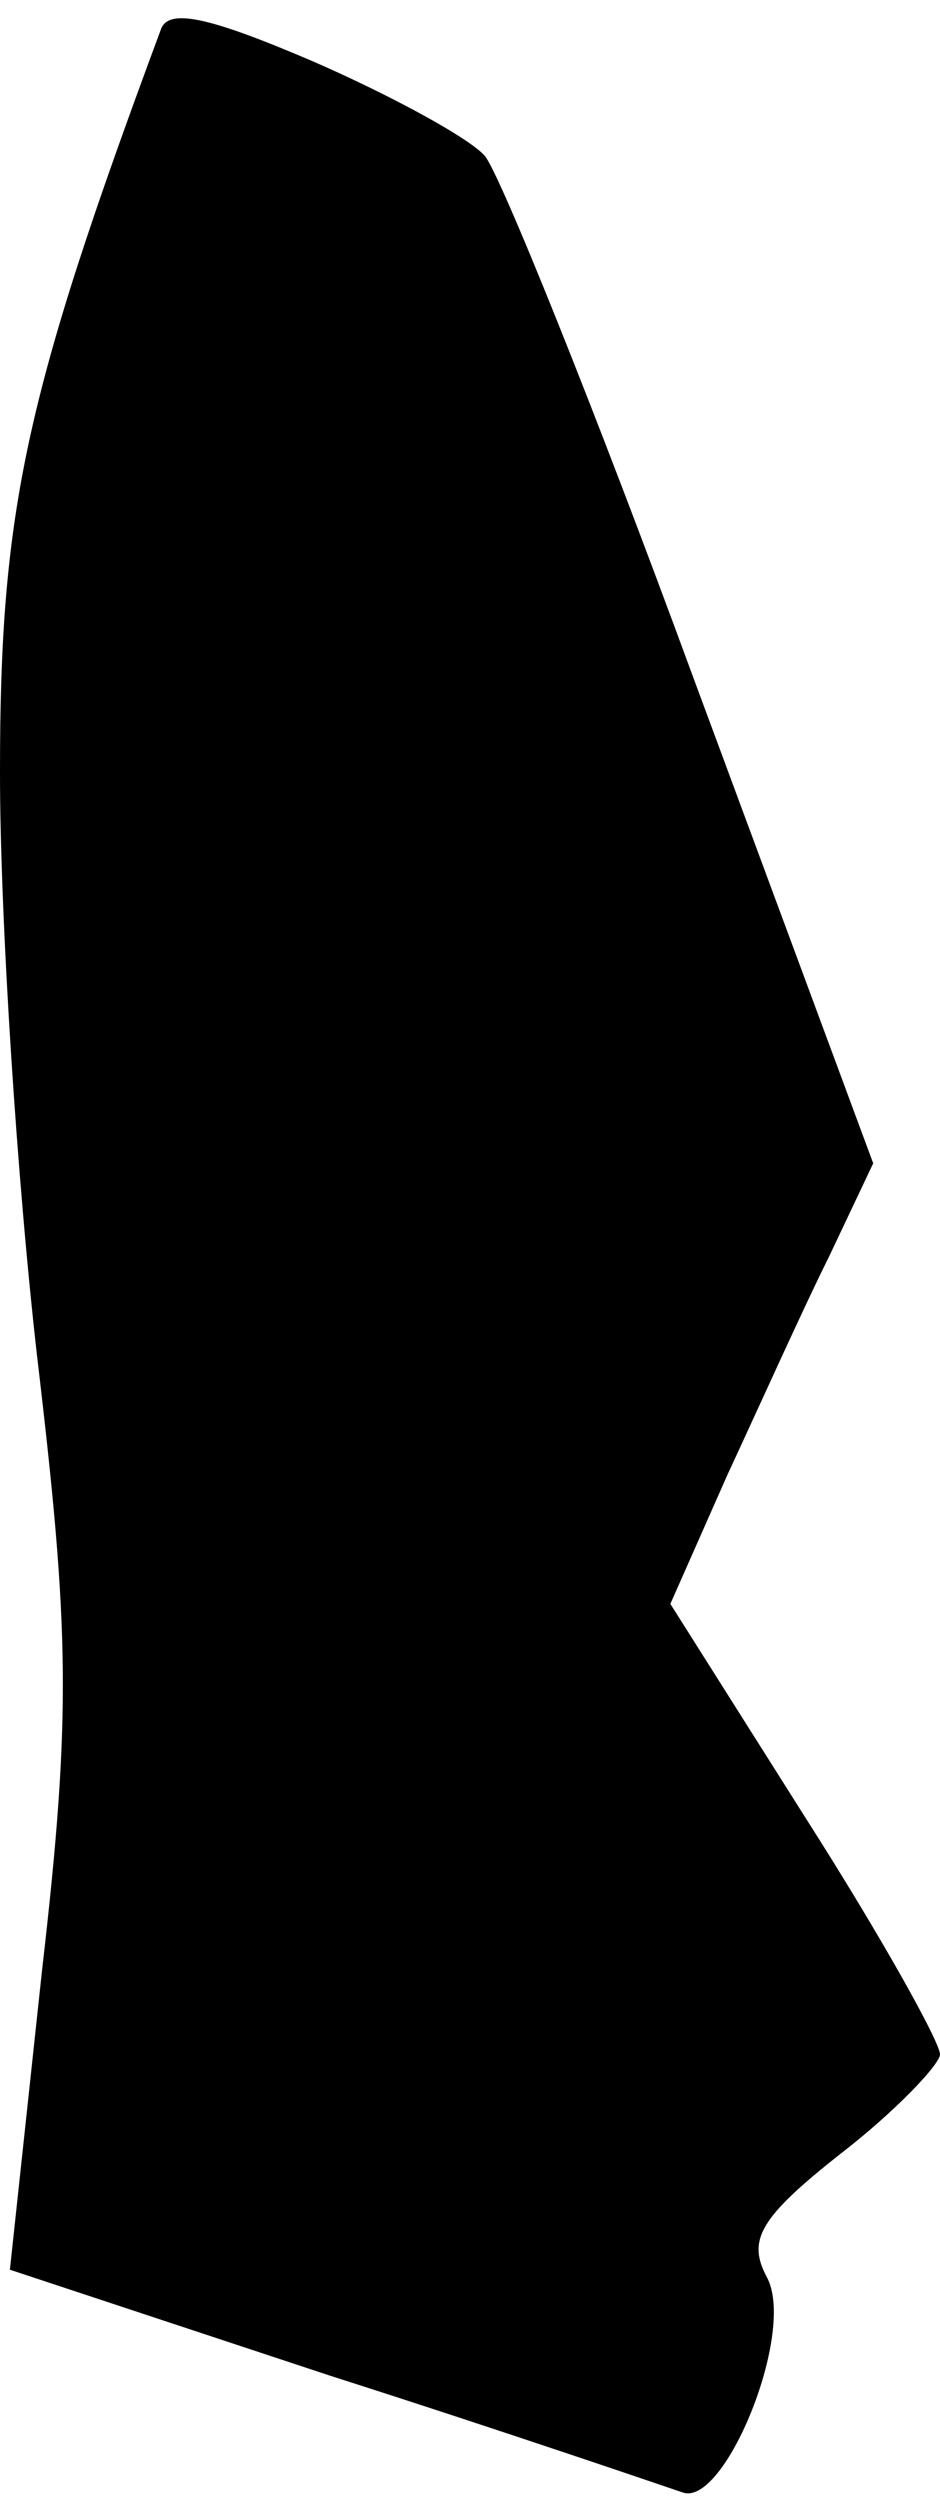 <?xml version="1.0" standalone="no"?>
<!DOCTYPE svg PUBLIC "-//W3C//DTD SVG 20010904//EN"
 "http://www.w3.org/TR/2001/REC-SVG-20010904/DTD/svg10.dtd">
<svg version="1.0" xmlns="http://www.w3.org/2000/svg"
 width="38pt" height="101pt" viewBox="0 0 38 101"
 preserveAspectRatio="xMidYMid meet">
<g transform="translate(0,101) scale(0.1,-0.1)"
fill="#000000" stroke="none">
<path fill="#000000" stroke="none" d="M65 998 c-55 -148 -65 -194 -65 -300 0
-60 7 -166 15 -236 13 -110 14 -144 2 -248 l-13 -121 130 -43 c72 -23 136 -45
142 -47 17 -6 46 65 34 87 -8 15 -3 24 30 50 22 17 40 36 40 40 0 5 -24 48
-54 95 l-55 87 23 52 c13 28 31 68 41 88 l18 38 -73 197 c-40 109 -78 203 -84
210 -6 7 -37 24 -69 38 -42 18 -59 22 -62 13z"/>
</g>
</svg>
